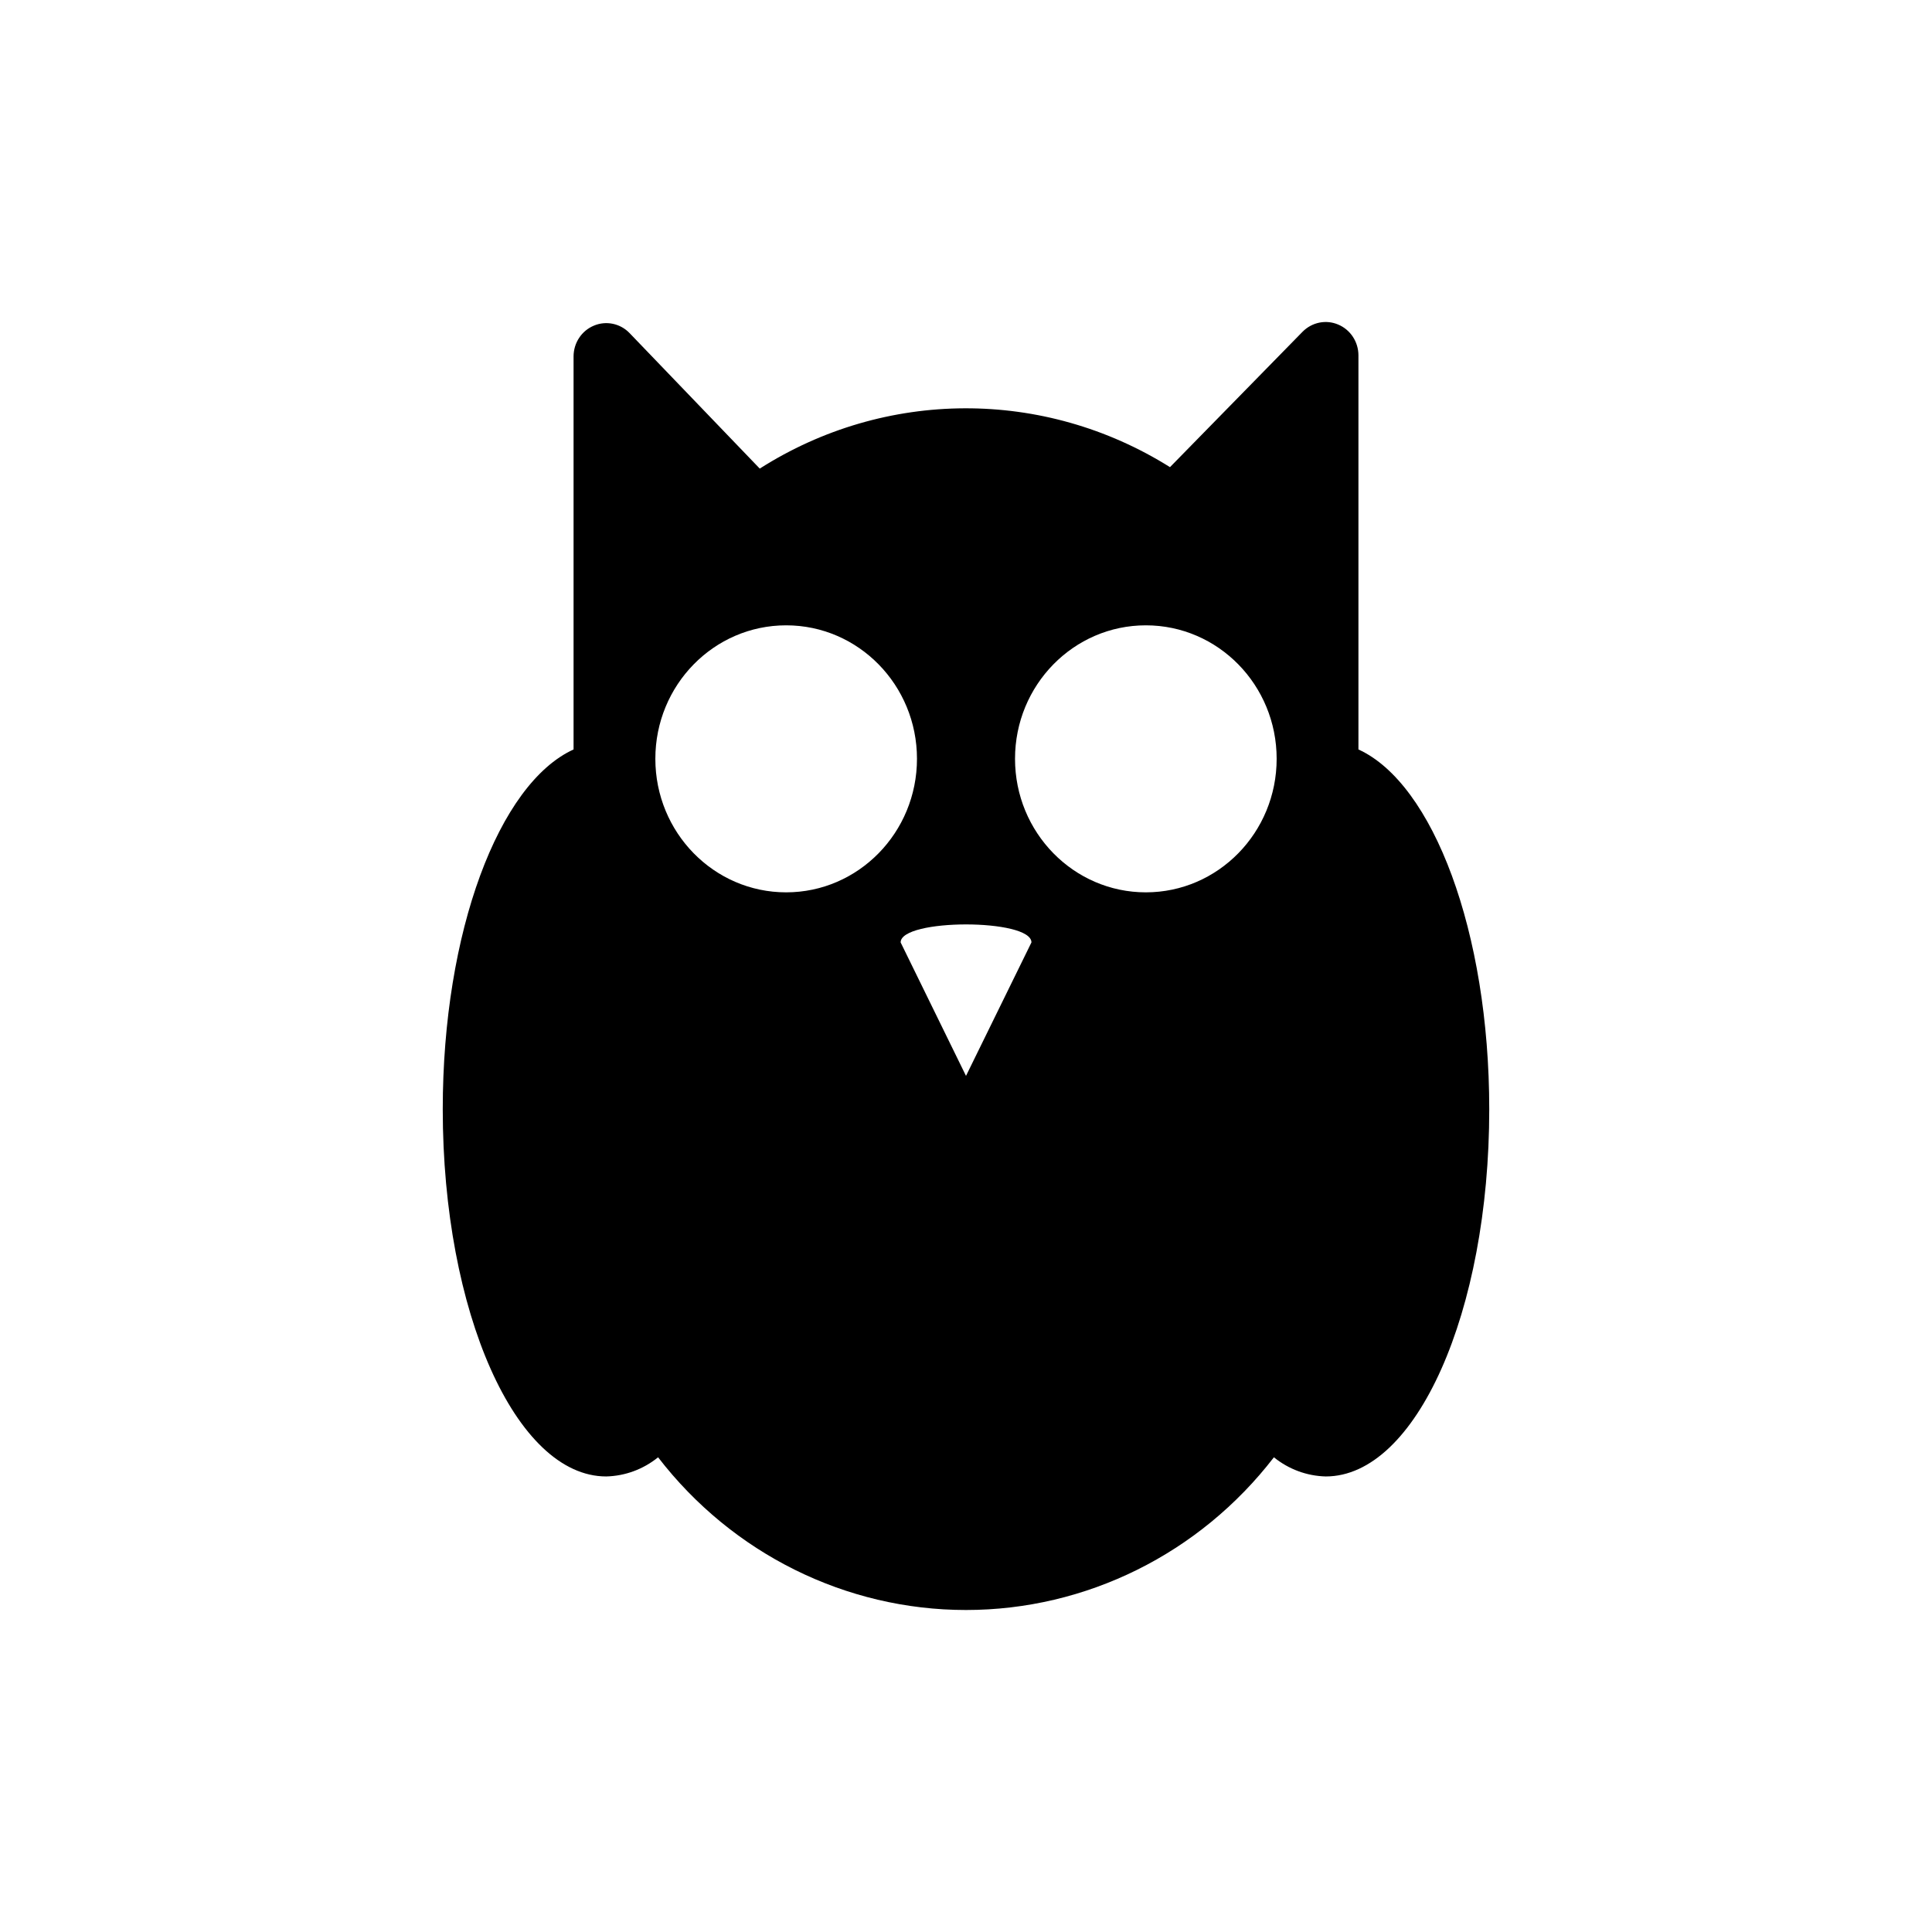 <?xml version="1.0" standalone="no"?><!-- Generator: Gravit.io --><svg xmlns="http://www.w3.org/2000/svg" xmlns:xlink="http://www.w3.org/1999/xlink" style="isolation:isolate" viewBox="0 0 24 24" width="24" height="24"><defs><clipPath id="_clipPath_AyiZ0eSiYRb7Nuhcd1Feq56QbKvMDqPd"><rect width="24" height="24"/></clipPath></defs><g clip-path="url(#_clipPath_AyiZ0eSiYRb7Nuhcd1Feq56QbKvMDqPd)"><path d=" M 16.875 9.31 L 16.875 4.415 C 16.875 4.247 16.776 4.096 16.624 4.032 C 16.472 3.967 16.298 4.003 16.181 4.121 L 14.534 5.803 C 12.969 4.822 10.996 4.829 9.438 5.821 L 7.821 4.138 C 7.706 4.018 7.53 3.981 7.378 4.045 C 7.225 4.108 7.125 4.26 7.125 4.428 L 7.125 9.31 C 6.198 9.733 5.5 11.573 5.5 13.78 C 5.5 16.299 6.409 18.341 7.531 18.341 C 7.766 18.335 7.991 18.252 8.175 18.103 C 9.098 19.301 10.508 20 12 20 C 13.492 20 14.902 19.301 15.825 18.103 C 16.009 18.252 16.234 18.335 16.469 18.341 C 17.591 18.341 18.5 16.299 18.5 13.78 C 18.5 11.573 17.802 9.733 16.875 9.31 Z  M 9.766 11.085 C 8.868 11.085 8.141 10.342 8.141 9.426 C 8.141 8.51 8.868 7.768 9.766 7.768 C 10.663 7.768 11.391 8.51 11.391 9.426 C 11.391 10.342 10.663 11.085 9.766 11.085 Z  M 12 13.365 L 11.188 11.707 C 11.188 11.409 12.813 11.409 12.813 11.707 L 12 13.365 Z  M 14.234 11.085 C 13.337 11.085 12.609 10.342 12.609 9.426 C 12.609 8.51 13.337 7.768 14.234 7.768 C 15.132 7.768 15.859 8.51 15.859 9.426 C 15.859 10.342 15.132 11.085 14.234 11.085 Z " fill="rgb(0,0,0)"/></g></svg>